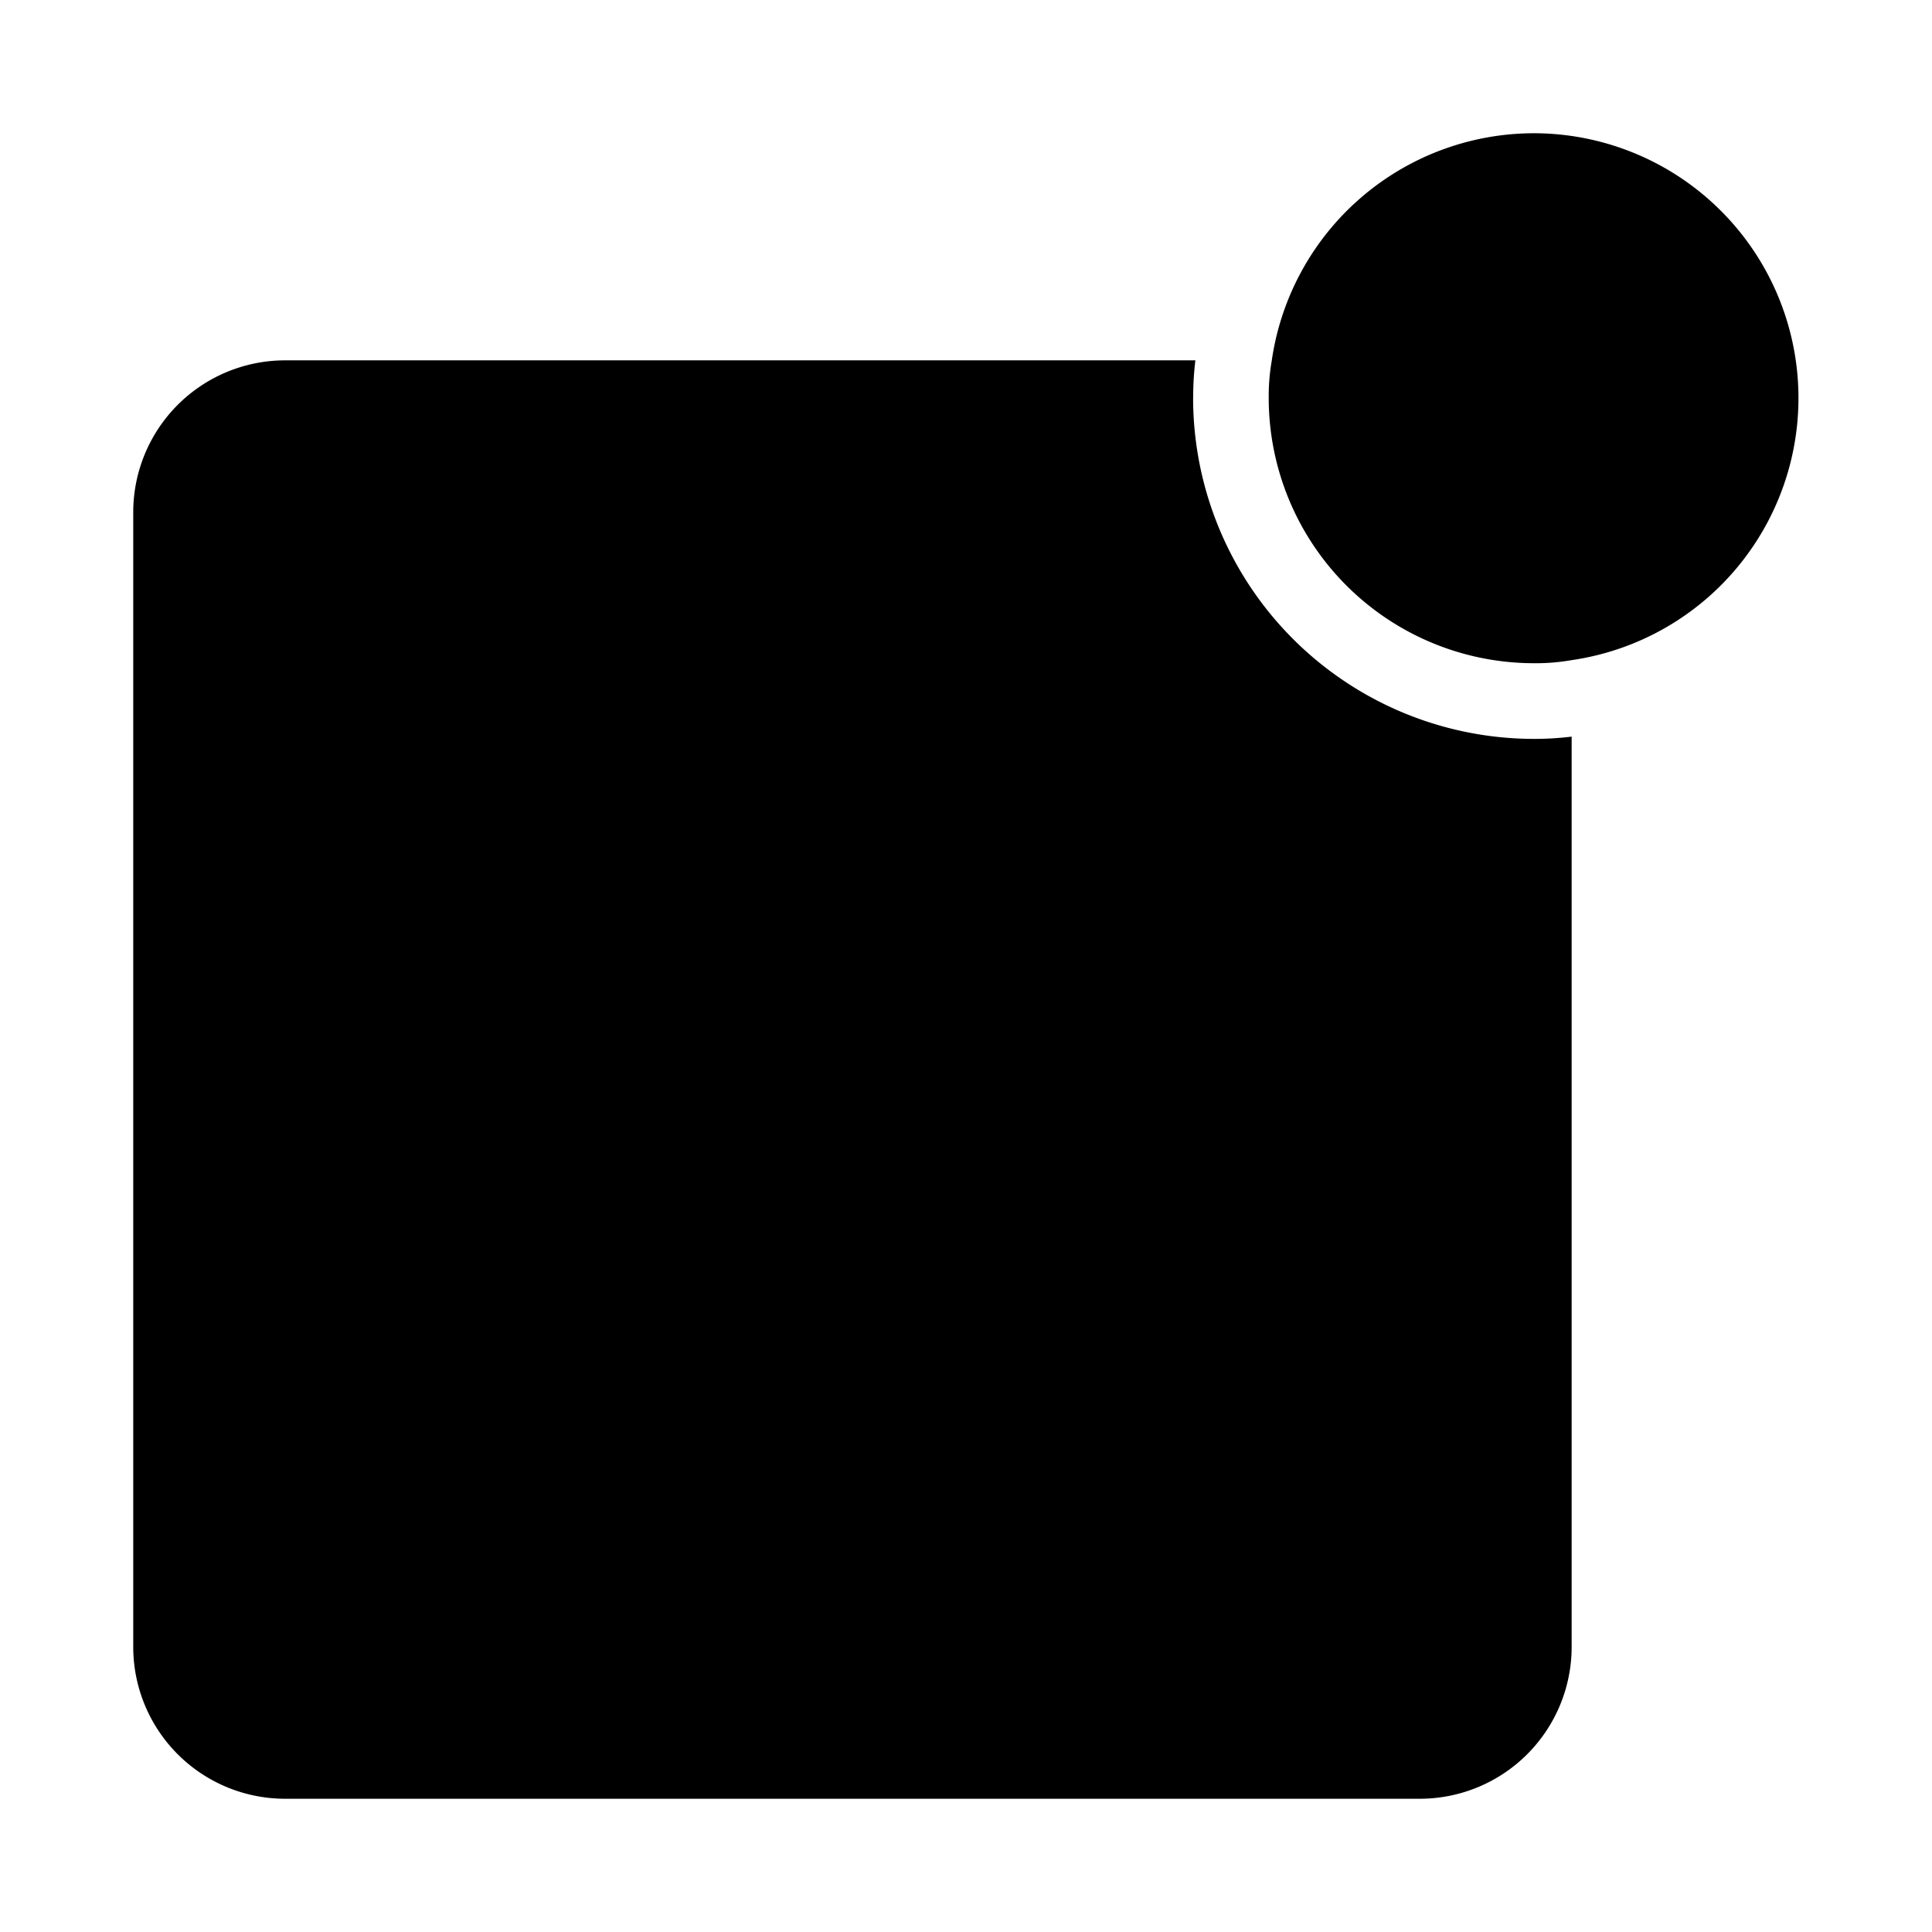 <svg xmlns="http://www.w3.org/2000/svg" data-name="Layer 1" viewBox="0 0 29 29"><path d="M17.91 5.977a4.616 4.616 0 0 1 .033-.568H4.273A2.28 2.28 0 0 0 2 7.682v17.045A2.28 2.28 0 0 0 4.273 27h17.045a2.28 2.28 0 0 0 2.273-2.273v-13.67a4.616 4.616 0 0 1-.568.034 5.121 5.121 0 0 1-5.114-5.114ZM23.022 2a3.98 3.98 0 0 0-3.932 3.41 3.113 3.113 0 0 0-.046.567 3.982 3.982 0 0 0 3.978 3.978 3.107 3.107 0 0 0 .568-.046A3.975 3.975 0 0 0 23.023 2Z"/></svg>